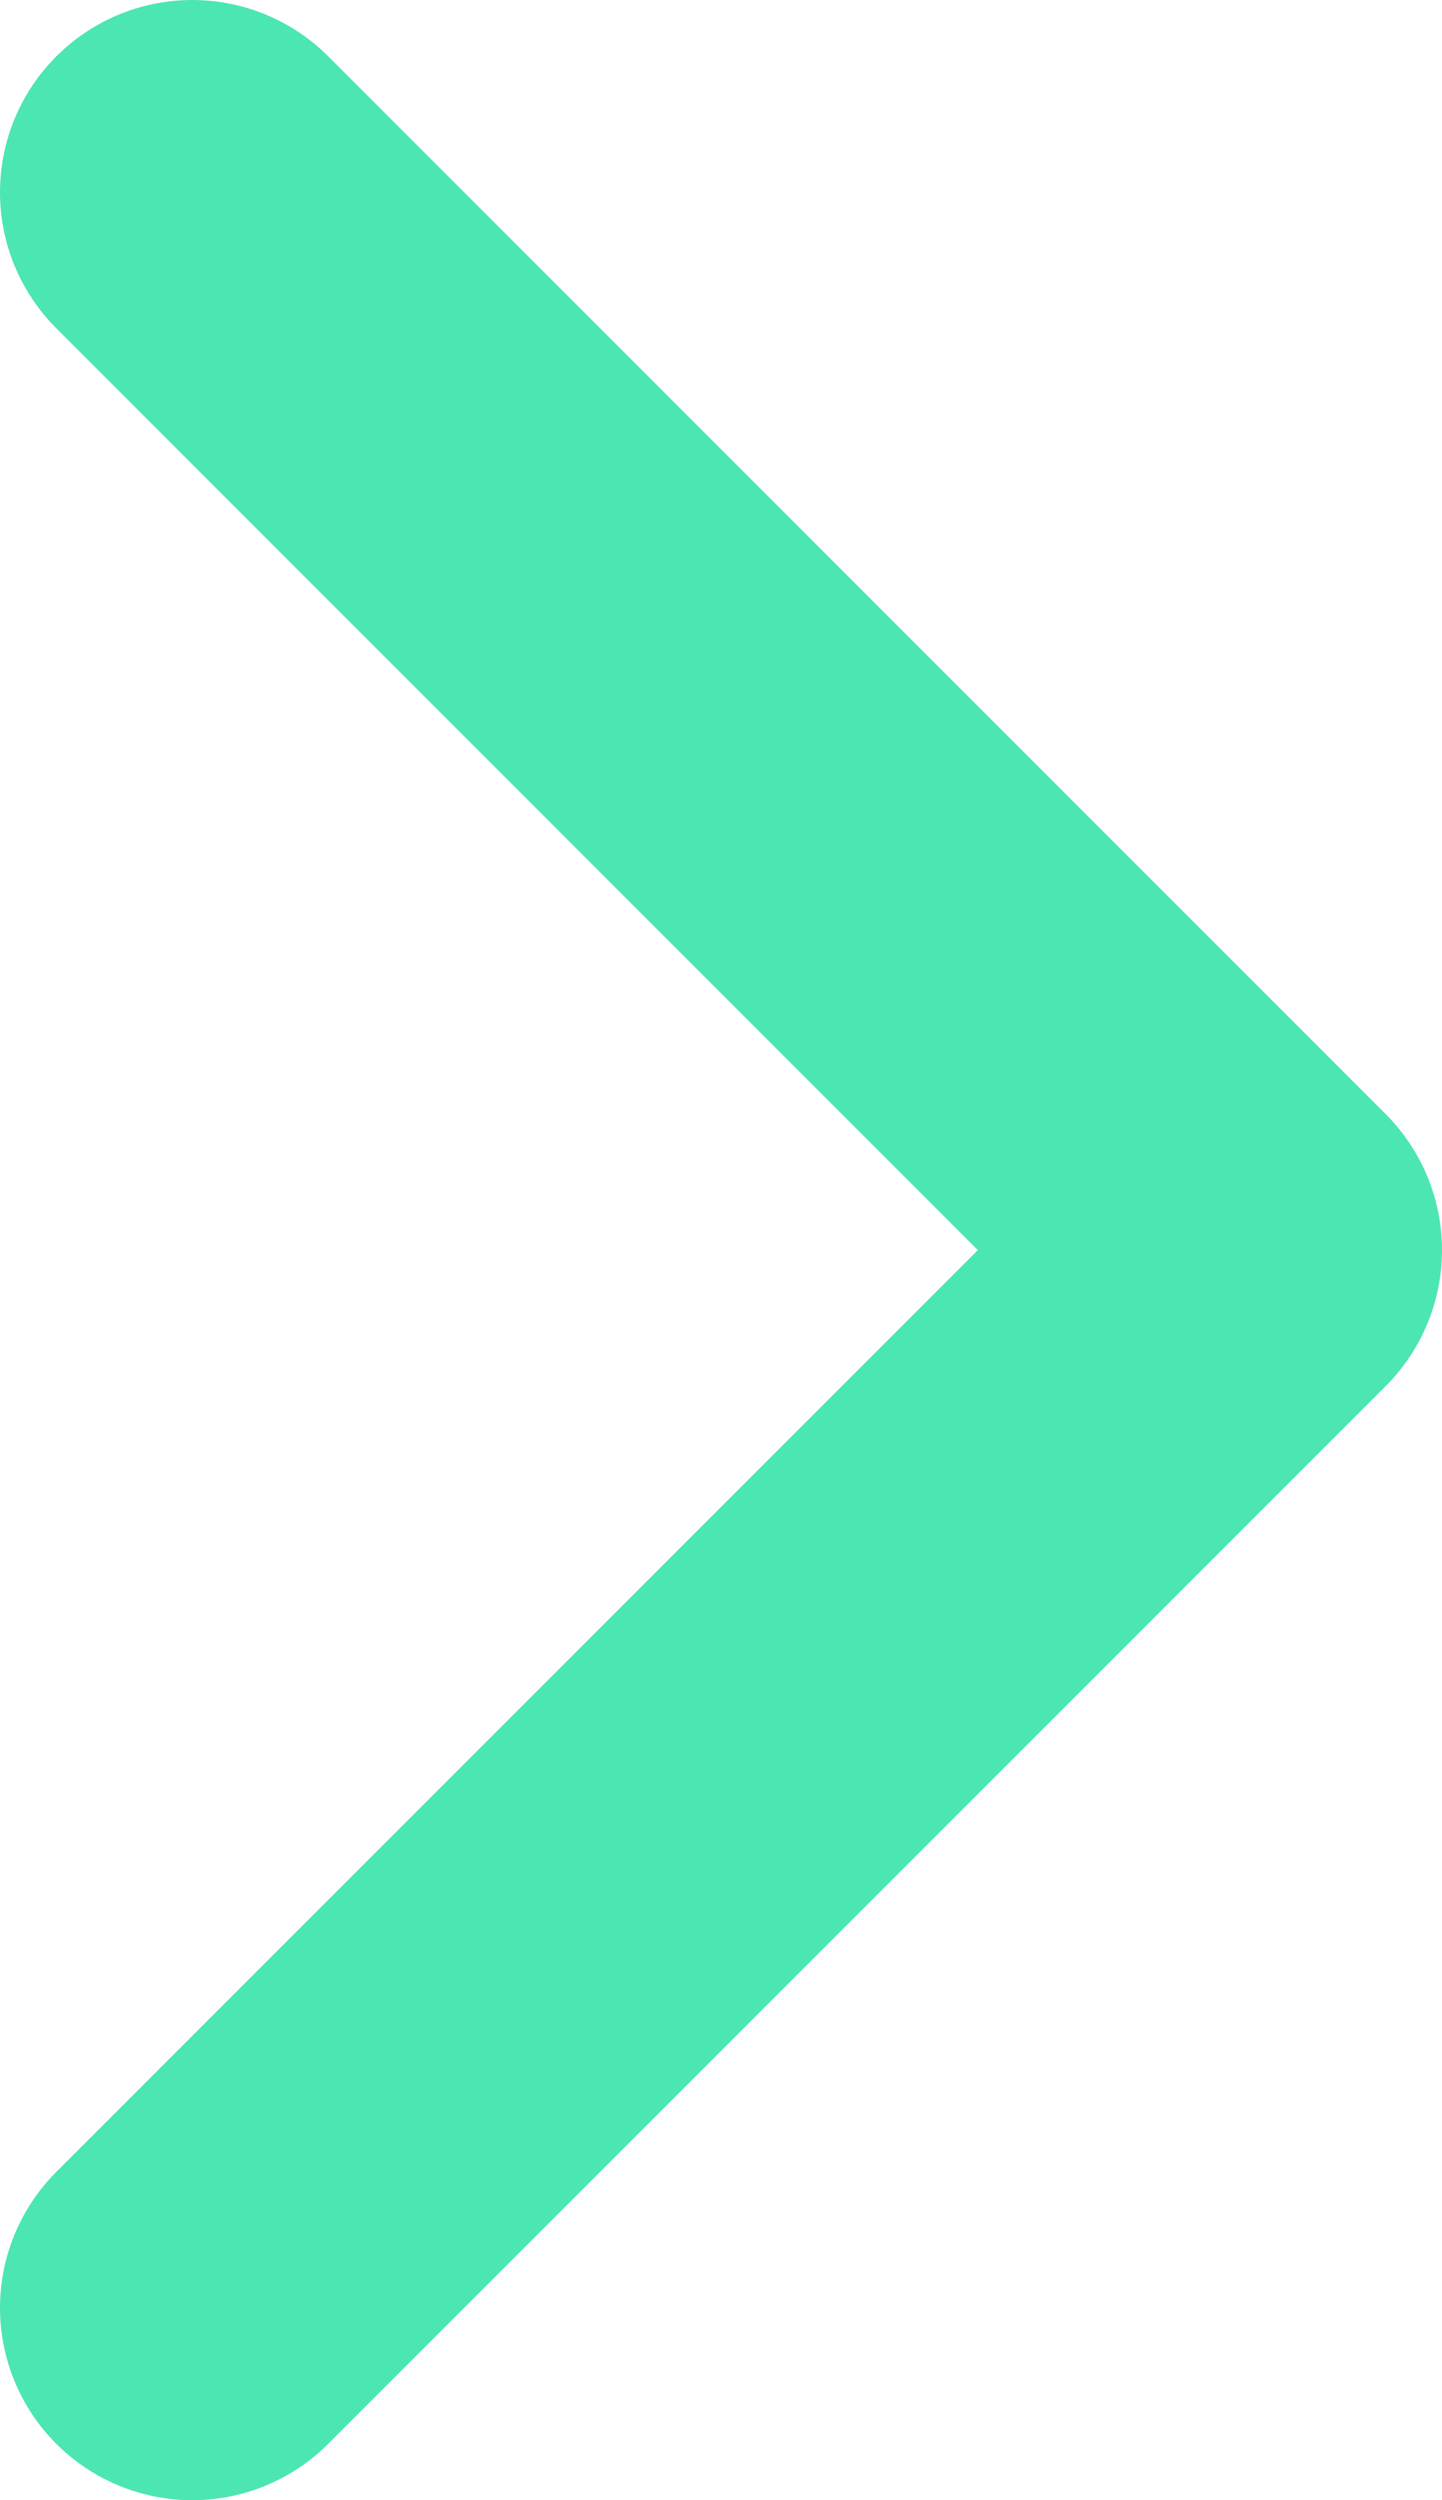 <?xml version="1.0" encoding="UTF-8"?>
<svg width="15px" height="26px" viewBox="0 0 15 26" version="1.1" xmlns="http://www.w3.org/2000/svg" xmlns:xlink="http://www.w3.org/1999/xlink">
    <!-- Generator: Sketch 54.1 (76490) - https://sketchapp.com -->
    <title>chevron-link-active</title>
    <desc>Created with Sketch.</desc>
    <g id="Symbols" stroke="none" stroke-width="1" fill="none" fill-rule="evenodd" stroke-linecap="round" stroke-linejoin="round">
        <g id="point/link/hover/desktop" transform="translate(-90, -38)" stroke="#4CE6B2" stroke-width="4">
            <g id="link" transform="translate(0, 34)">
                <polyline id="chevron-link-active" points="92 28 103 17 92 6"></polyline>
            </g>
        </g>
    </g>
</svg>